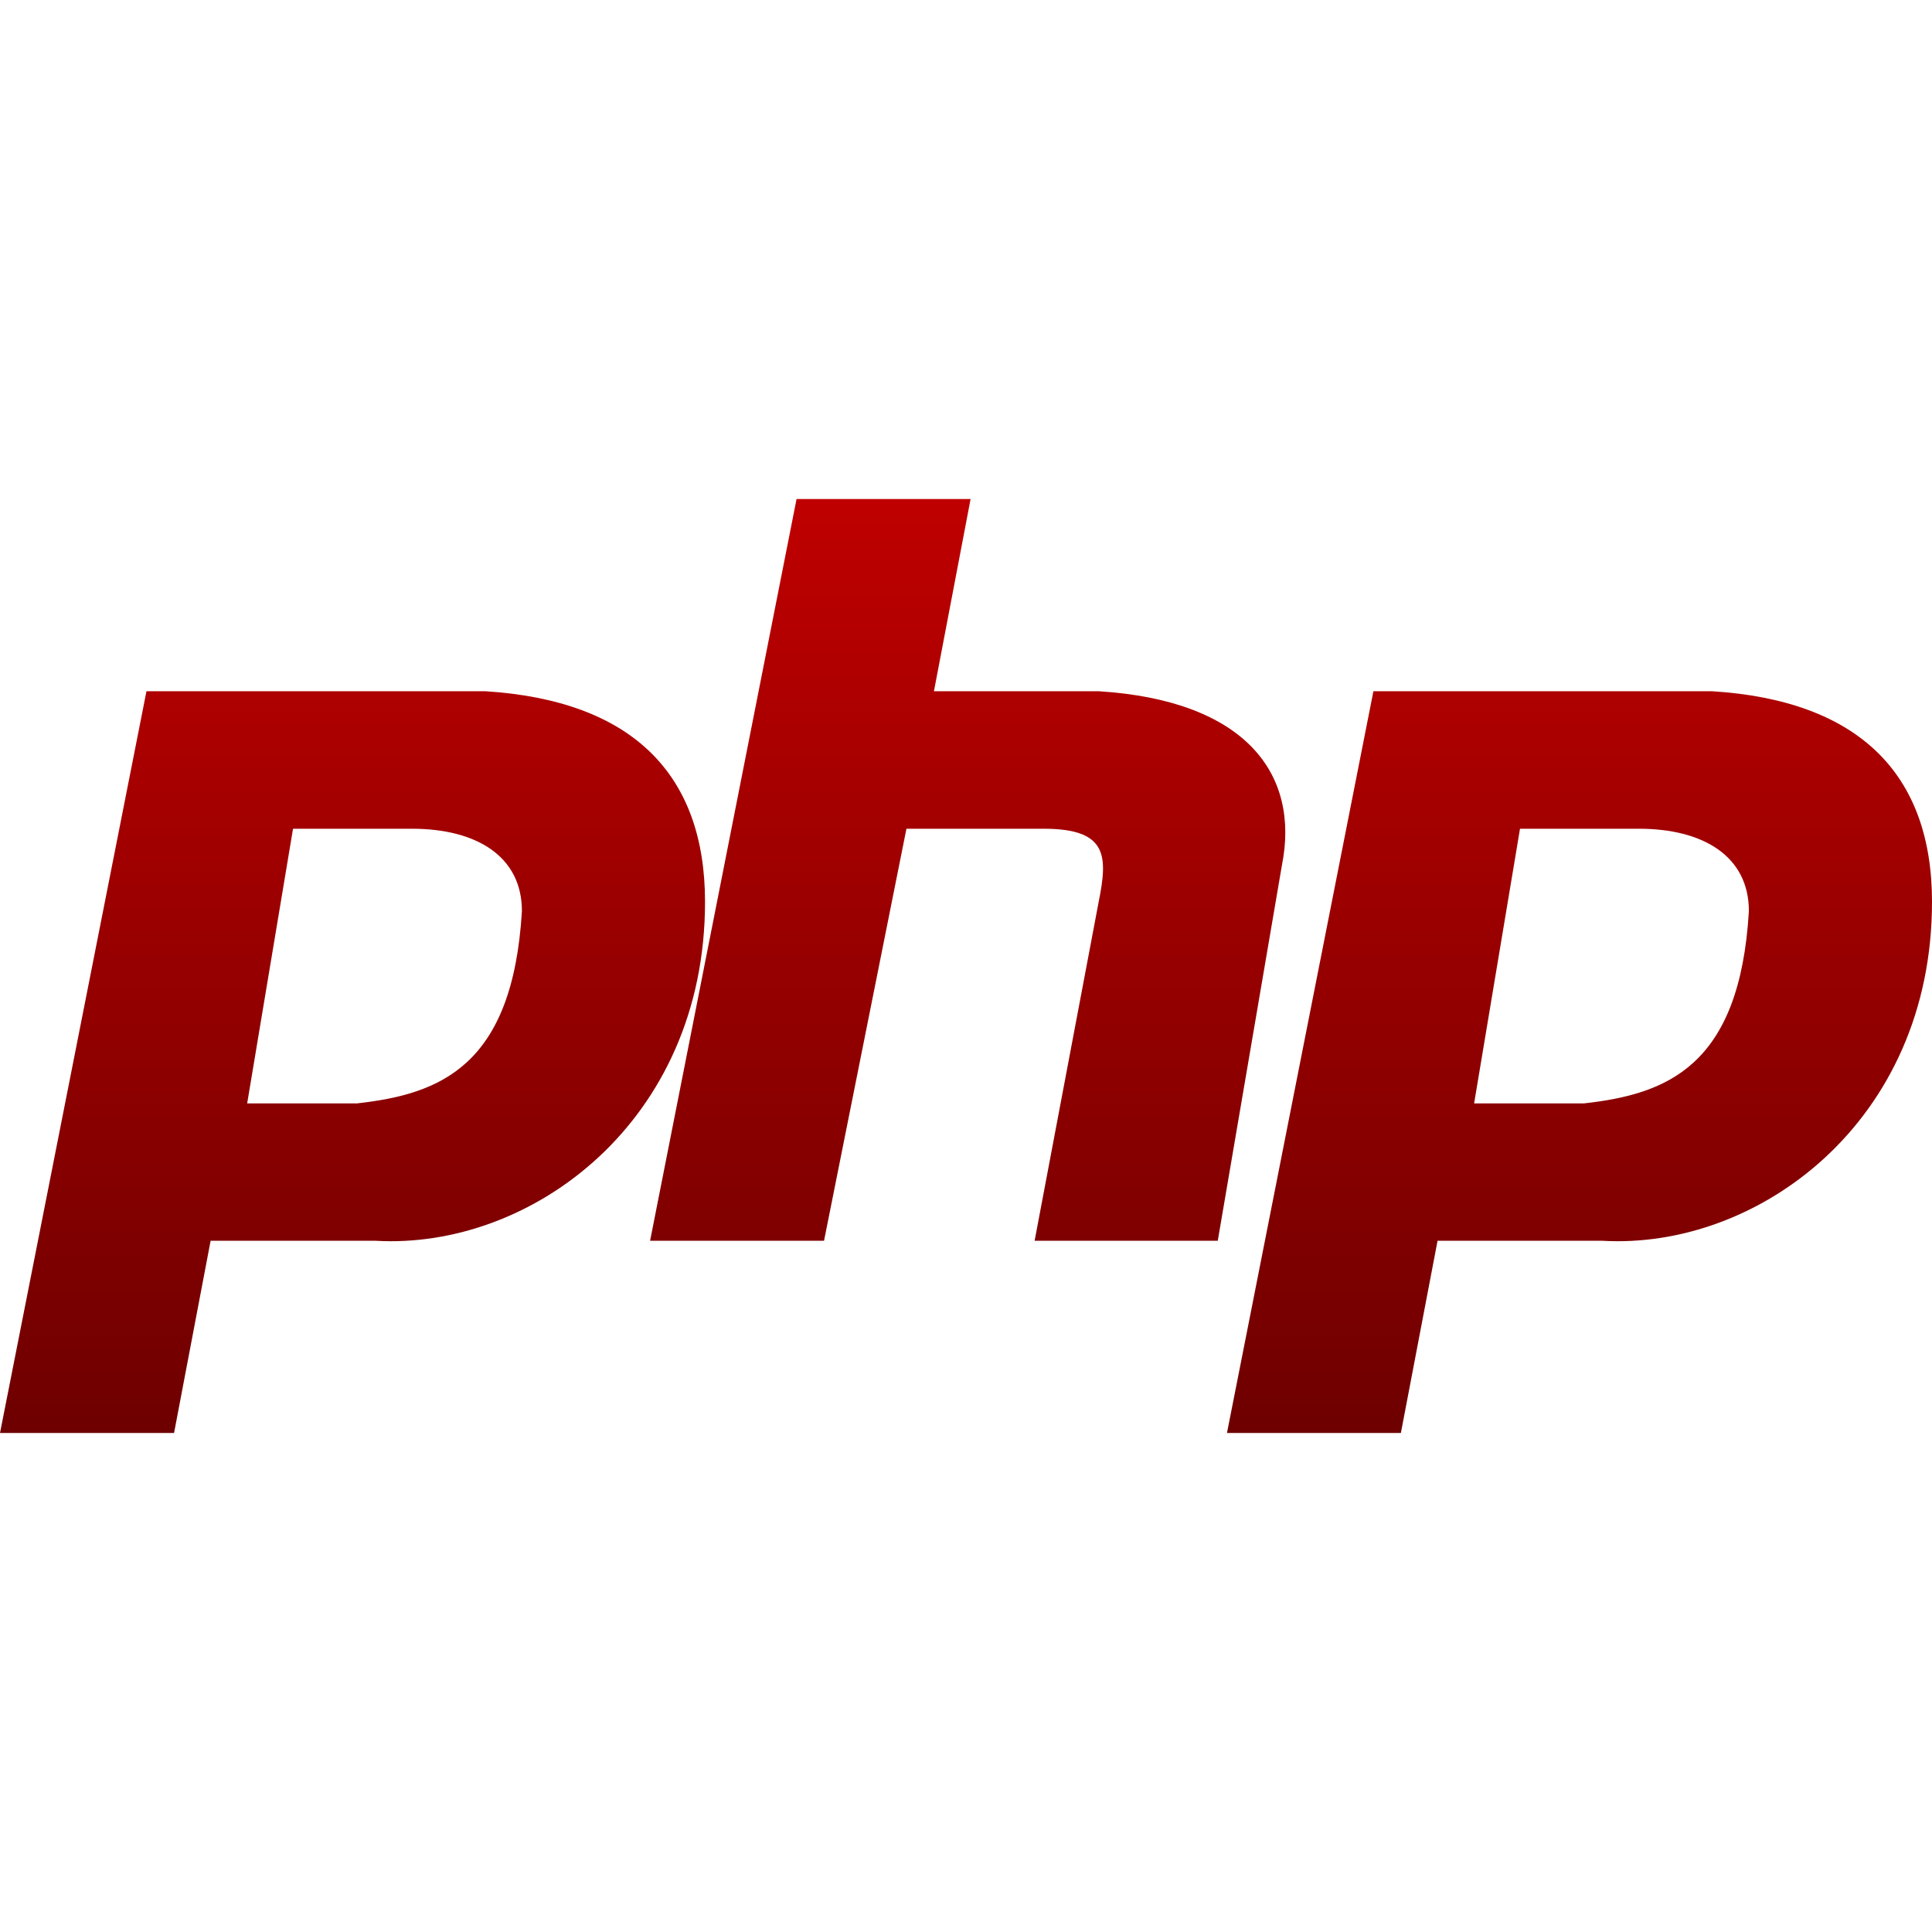 <svg xmlns="http://www.w3.org/2000/svg" xmlns:xlink="http://www.w3.org/1999/xlink" width="64" height="64" viewBox="0 0 64 64" version="1.1">
<defs>
<linearGradient id="linear0" gradientUnits="userSpaceOnUse" x1="0" y1="0" x2="0" y2="1" gradientTransform="matrix(64,0,0,30.938,0,16.531)">
<stop offset="0" style="stop-color:#bf0000;stop-opacity:1;"/>
<stop offset="1" style="stop-color:#6e0000;stop-opacity:1;"/>
</linearGradient>
</defs>
<g id="surface1">
<path style=" stroke:none;fill-rule:nonzero;fill:url(#linear0);" d="M 16.074 22.898 L 4.852 22.898 L 0 47.469 L 5.766 47.469 L 6.977 41.102 L 12.438 41.102 C 17.594 41.402 23.355 37.156 23.355 29.875 C 23.355 25.633 20.93 23.203 16.074 22.898 Z M 11.828 36.551 L 8.188 36.551 L 9.707 27.453 L 13.648 27.453 C 15.773 27.453 17.289 28.359 17.289 30.18 C 16.984 35.336 14.559 36.246 11.828 36.551 Z M 21.535 41.102 L 26.387 16.531 L 32.152 16.531 L 30.938 22.898 L 36.395 22.898 C 41.254 23.203 43.07 25.633 42.465 28.664 L 40.34 41.102 L 34.273 41.102 L 36.395 29.875 C 36.699 28.359 36.699 27.453 34.574 27.453 L 30.027 27.453 L 27.297 41.102 Z M 56.719 22.898 L 45.496 22.898 L 40.645 47.469 L 46.406 47.469 L 47.621 41.102 L 53.078 41.102 C 58.234 41.402 64 37.156 64 29.875 C 64 25.633 61.57 23.203 56.719 22.898 Z M 52.473 36.551 L 48.832 36.551 L 50.352 27.453 L 54.293 27.453 C 56.414 27.453 57.934 28.359 57.934 30.18 C 57.633 35.336 55.203 36.246 52.473 36.551 Z M 52.473 36.551 "/>
</g>
</svg>
